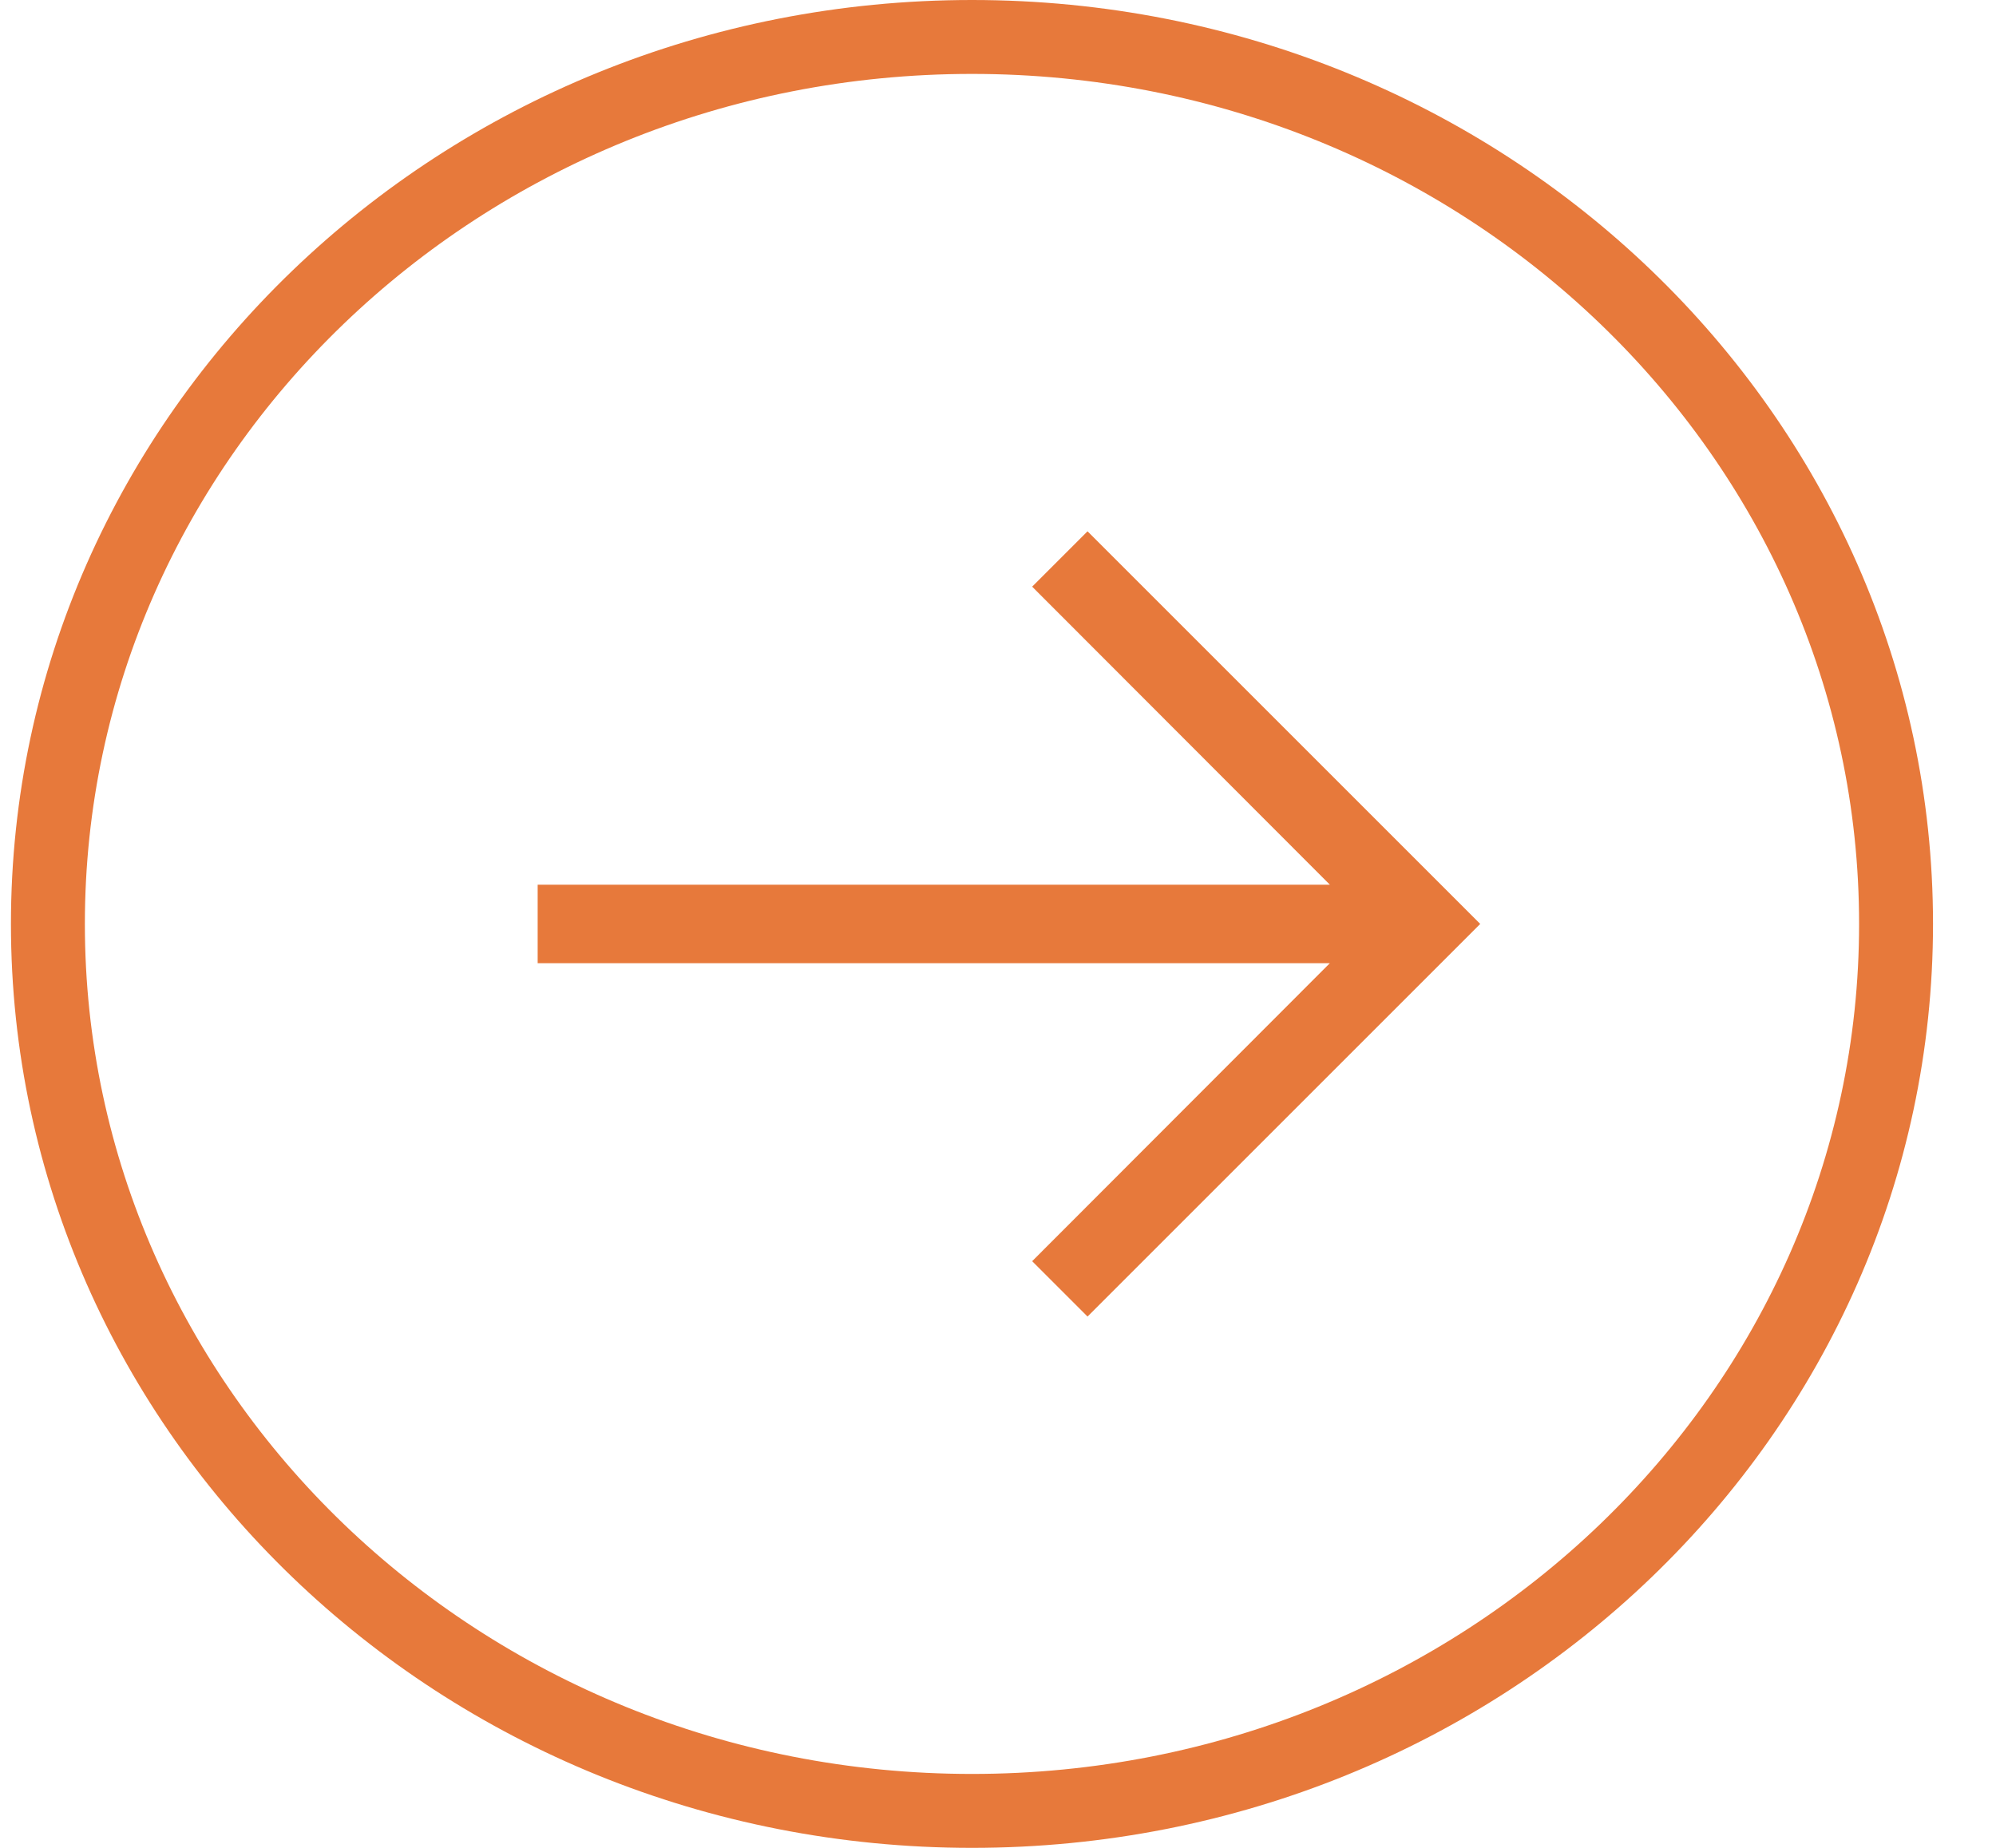 <svg width="27" height="25" viewBox="0 0 27 25" fill="none" xmlns="http://www.w3.org/2000/svg">
<path d="M25.648 12.5C25.648 19.109 20.071 24.5 13.148 24.5C6.226 24.5 0.648 19.109 0.648 12.5C0.648 5.891 6.226 0.5 13.148 0.5C20.071 0.5 25.648 5.891 25.648 12.5Z" stroke="#E7793B"/>
<path d="M14.711 7.188L13.962 7.937L17.989 11.969L7.273 11.969L7.273 13.031L17.989 13.031L13.962 17.063L14.711 17.812L20.023 12.5L14.711 7.188Z" fill="#E7793B"/>
</svg>

